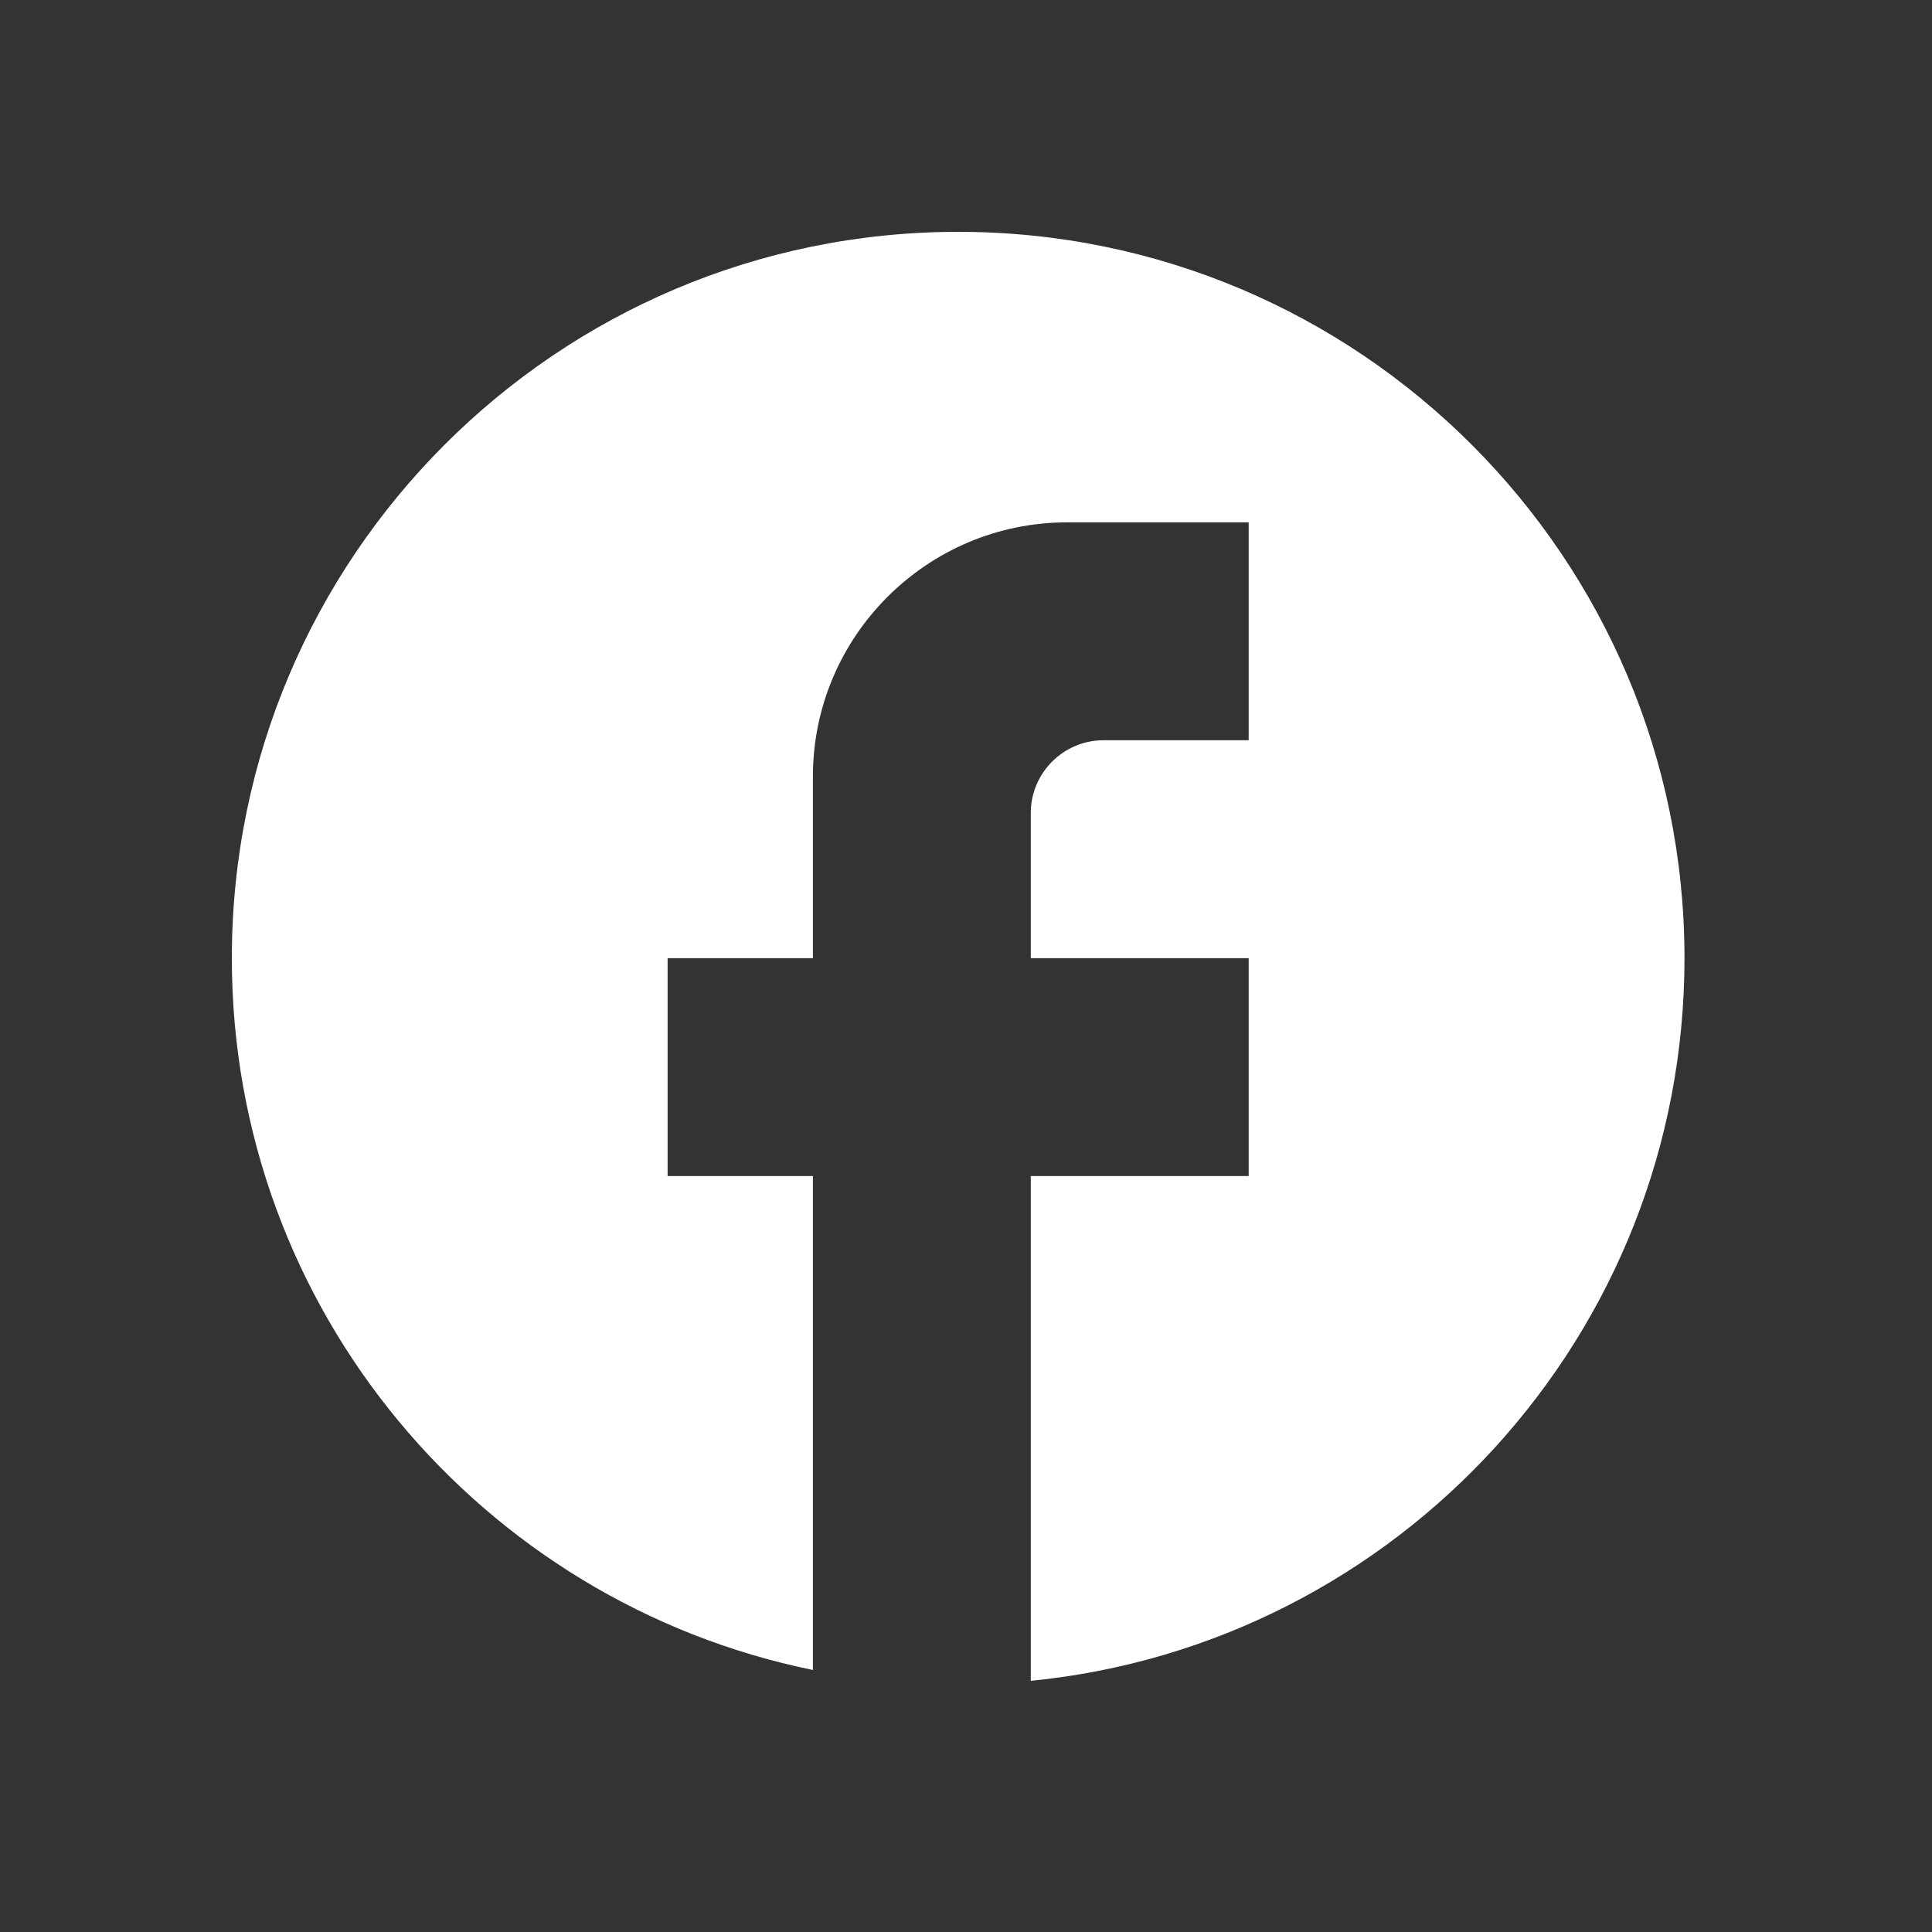 <svg width="45" height="45" viewBox="0 0 45 45" fill="none" xmlns="http://www.w3.org/2000/svg">
<rect x="0" y="0" width="45" height="45" fill="#333333" stroke="none"/>
<path d="M39.235 22.318C39.235 12.979 31.656 5.4 22.317 5.4C12.979 5.4 5.4 12.979 5.4 22.318C5.4 30.506 11.22 37.323 18.934 38.897V27.393H15.55V22.318H18.934V18.088C18.934 14.823 21.59 12.167 24.855 12.167H29.084V17.242H25.701C24.77 17.242 24.009 18.004 24.009 18.934V22.318H29.084V27.393H24.009V39.15C32.552 38.304 39.235 31.098 39.235 22.318Z" fill="white"/>
</svg>
